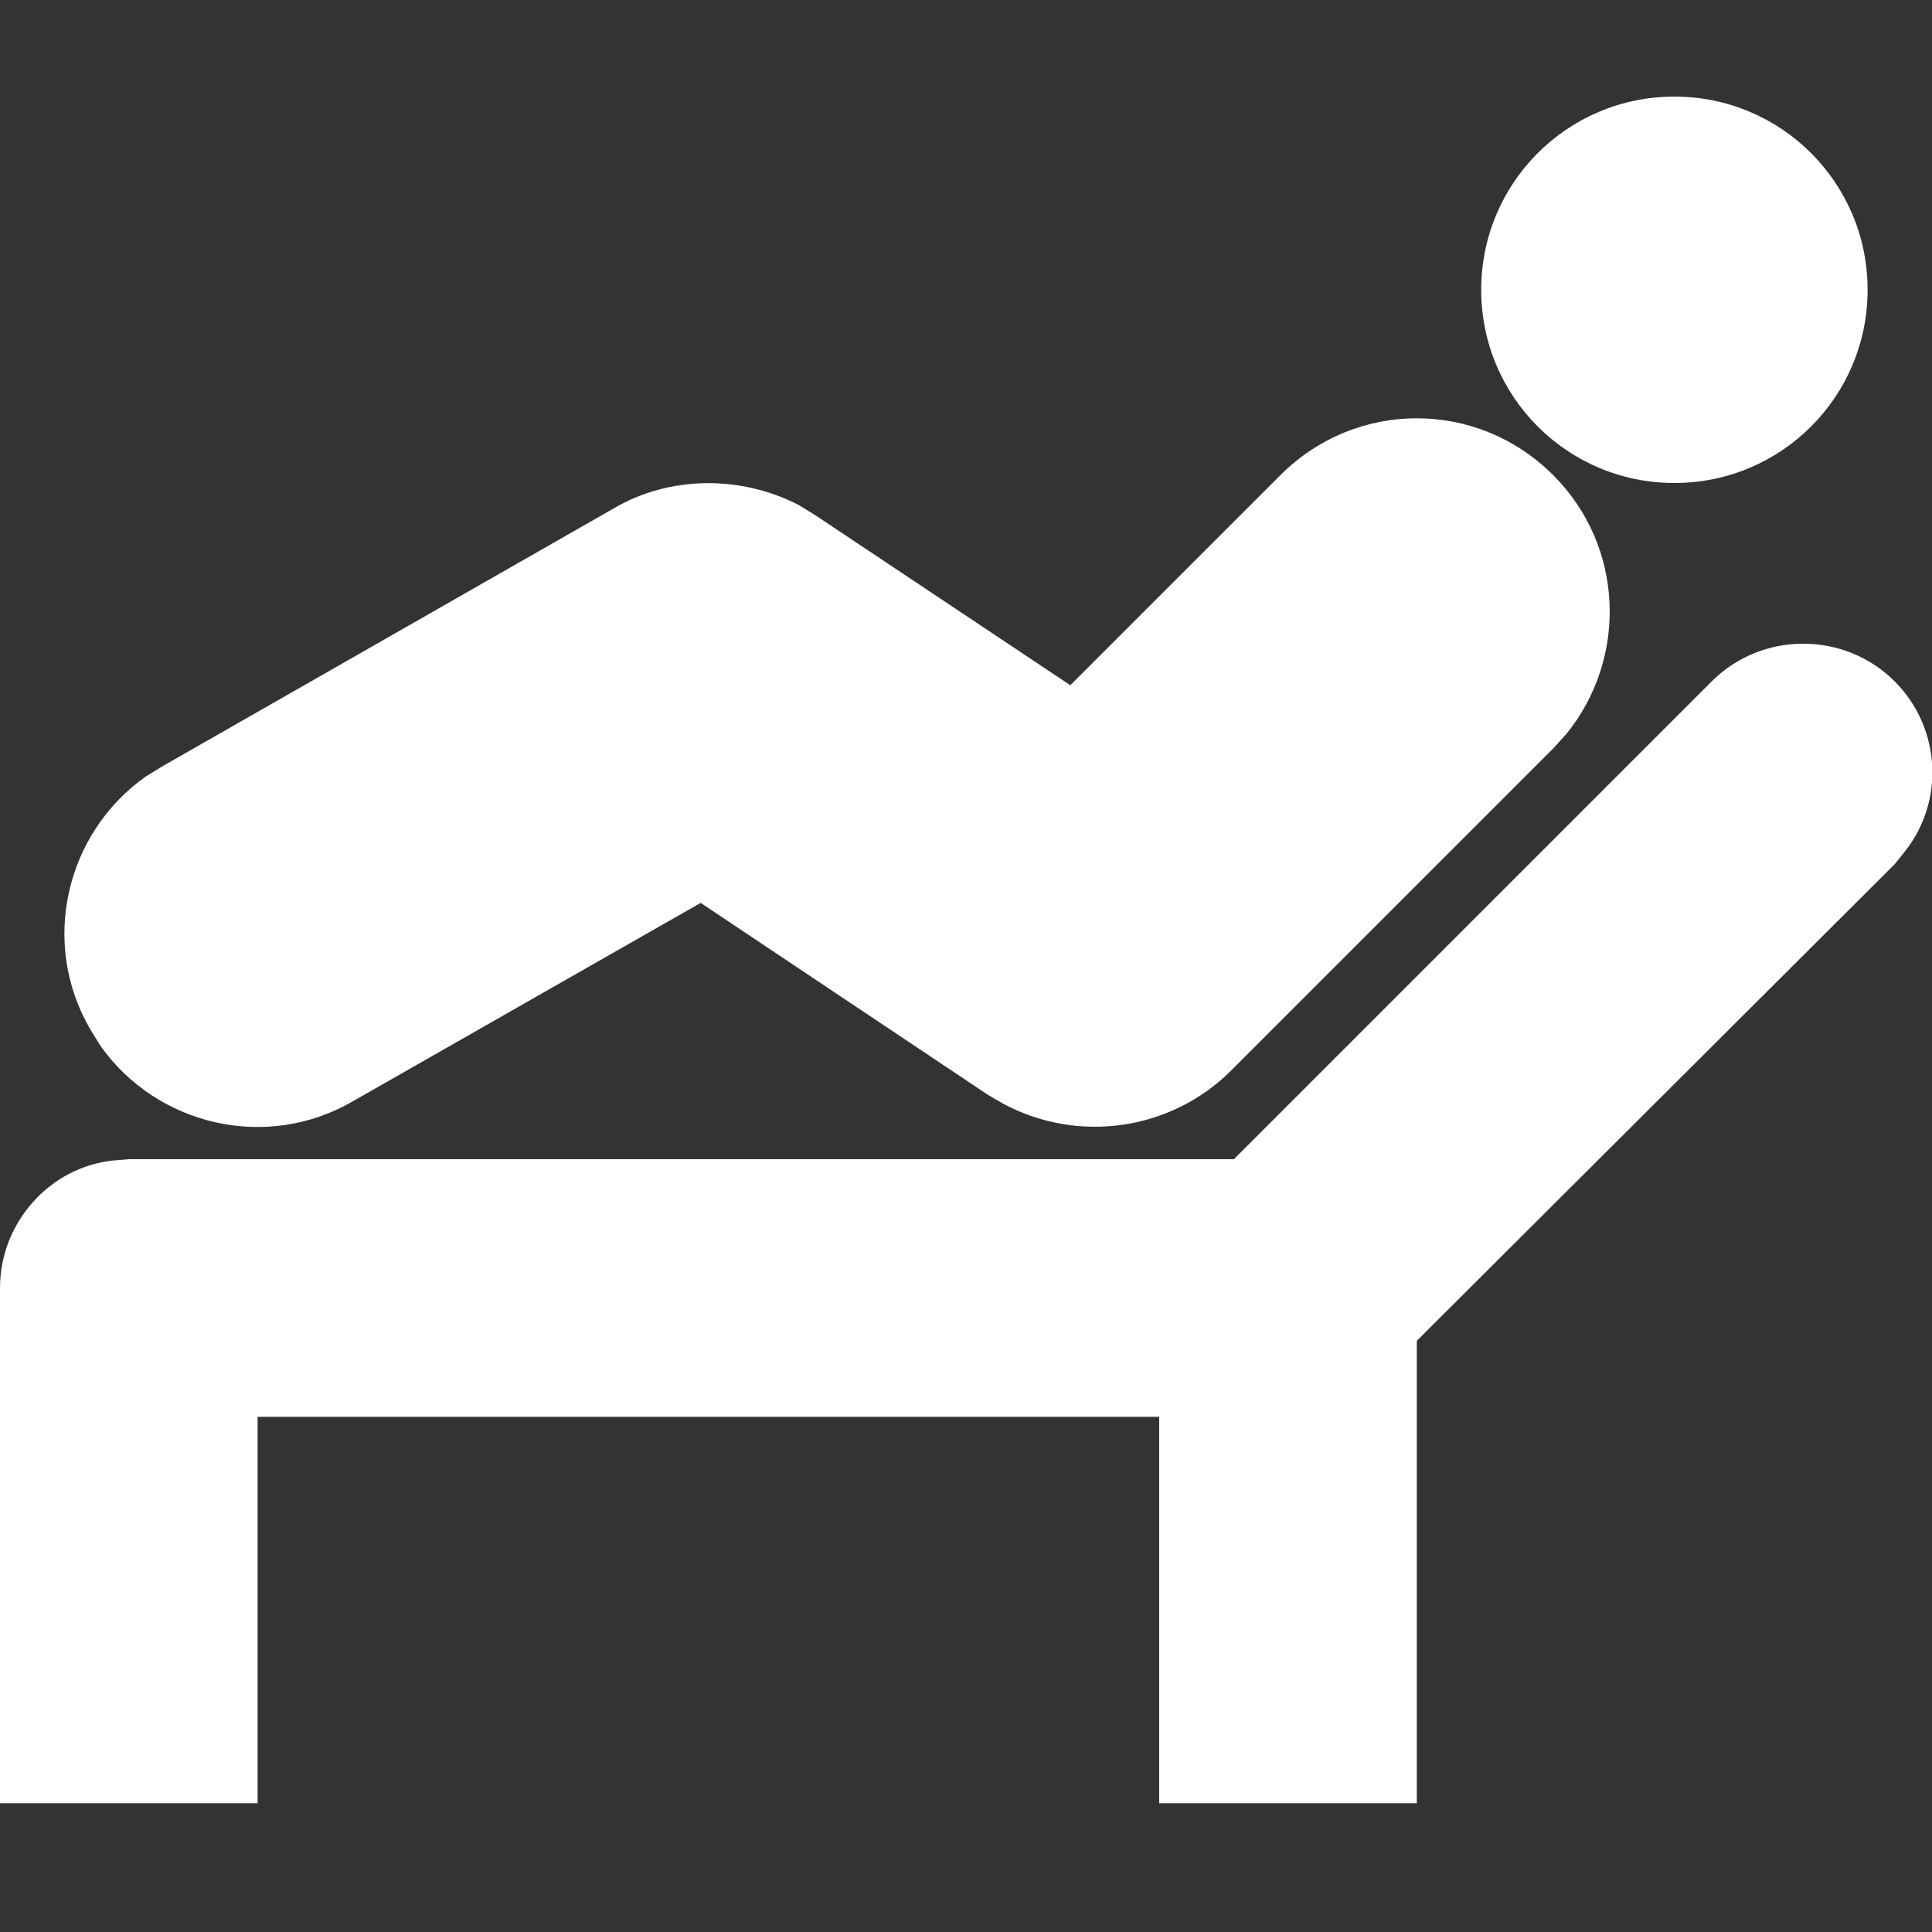 <svg version="1.1" xmlns="http://www.w3.org/2000/svg" xlink="http://www.w3.org/1999/xlink" x="0px" y="0px" width="15px" height="15px" viewBox="0 0 15 15" style="enable-background:new 0 0 15 15;" space="preserve">
    <rect x="0" y="0" width="15" height="15" fill="#333333" stroke="none"/>
    <path d="M14.71,5.29C15.07,5.65,15.1,6.22,14.79,6.61L14.71,6.71L11,10.41L11,14L9,14L9,11L2,11L2,14L0,14L0,10C0,9.49,0.39,9.06,0.88,9.01L1,9L9.58,9L13.29,5.29C13.68,4.9,14.32,4.9,14.71,5.29ZM12.06,3.69C12.61,4.24,12.64,5.11,12.16,5.7L12.06,5.81L9.56,8.31C9.09,8.78,8.37,8.88,7.79,8.57L7.67,8.5L5.44,7.01L2.74,8.55C2.07,8.94,1.22,8.74,0.78,8.12L0.7,7.99C0.31,7.32,0.51,6.47,1.13,6.03L1.26,5.95L4.76,3.95C5.2,3.69,5.75,3.69,6.2,3.92L6.33,4L8.31,5.32L9.94,3.69C10.53,3.1,11.47,3.1,12.06,3.69ZM13,0.75C13.83,0.75,14.5,1.42,14.5,2.25C14.5,3.08,13.83,3.75,13,3.75C12.17,3.75,11.5,3.08,11.5,2.25C11.5,1.42,12.17,0.75,13,0.75Z" fill="#FFFFFF"/>
    </svg>